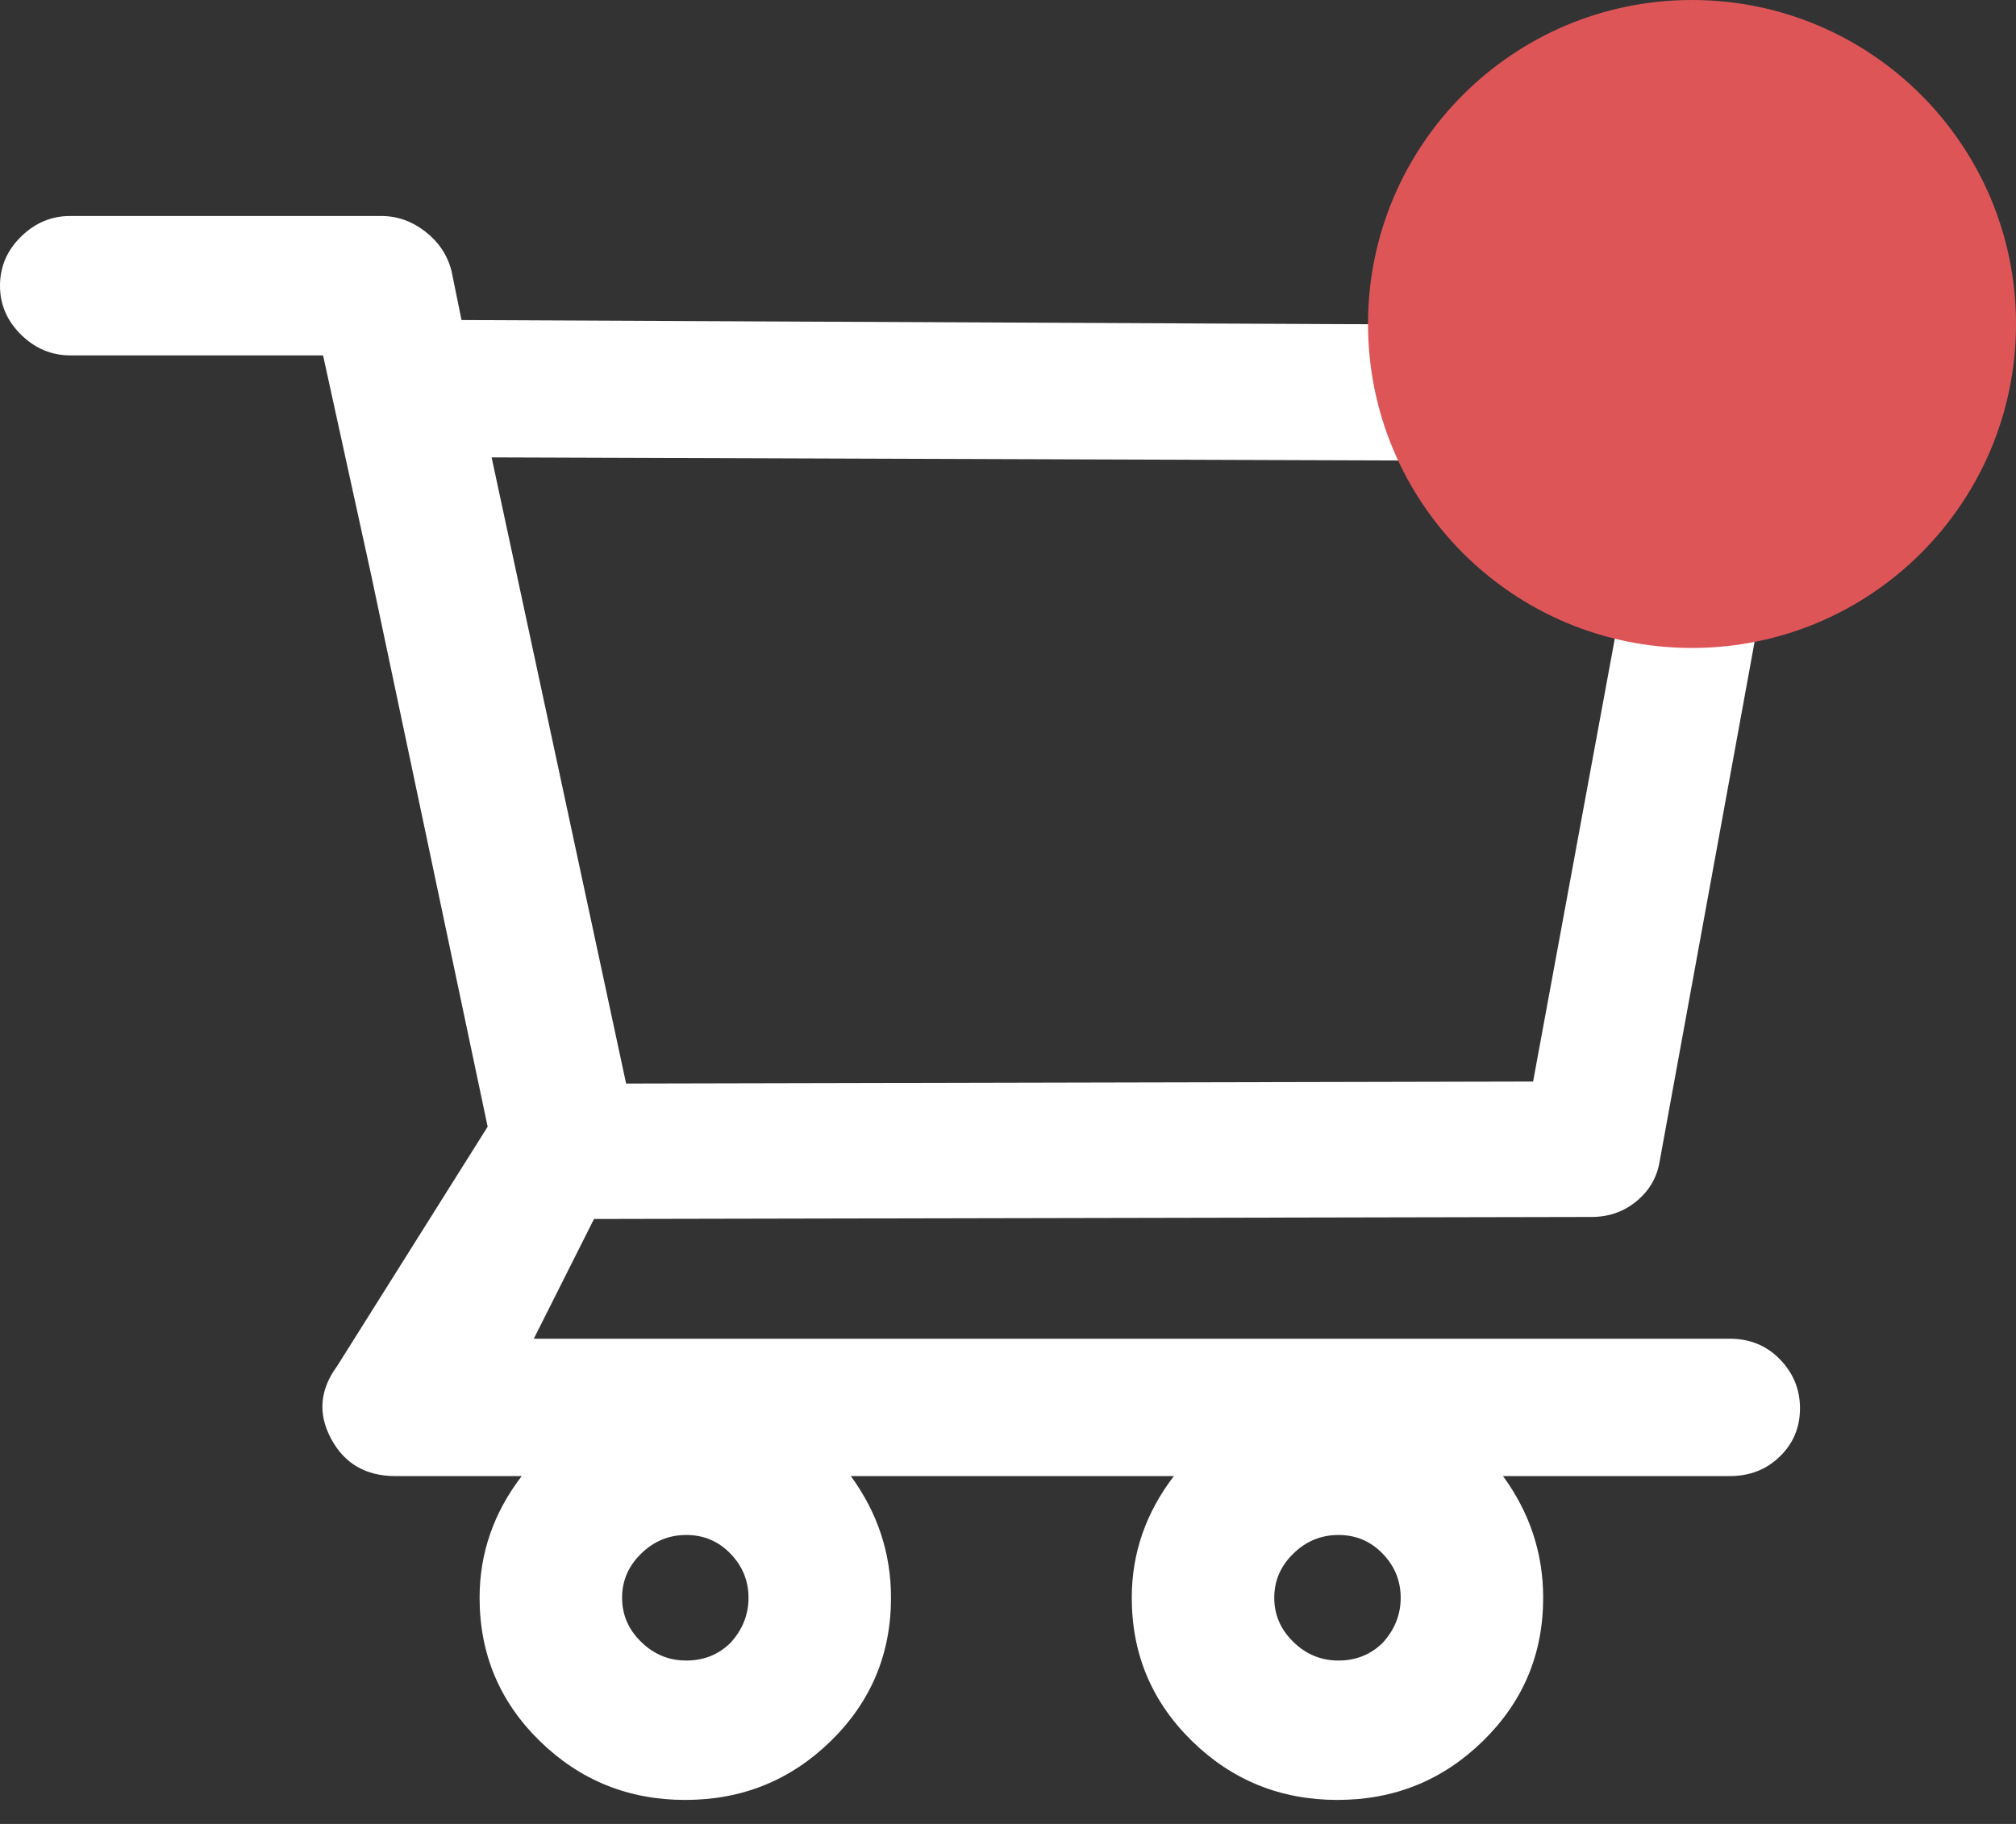 <?xml version="1.0" encoding="UTF-8" standalone="no"?><!DOCTYPE svg PUBLIC "-//W3C//DTD SVG 1.1//EN" "http://www.w3.org/Graphics/SVG/1.1/DTD/svg11.dtd"><svg width="21px" height="19px" version="1.1" xmlns="http://www.w3.org/2000/svg" xmlns:xlink="http://www.w3.org/1999/xlink" xml:space="preserve" xmlns:serif="http://www.serif.com/" style="fill-rule:evenodd;clip-rule:evenodd;stroke-linejoin:round;stroke-miterlimit:2;"><rect width="100%" height="100%" fill="#333333" stroke="none"/><g transform="matrix(0.75,0,0,0.75,0,0)"><g id="Group"><g id="iconscarrello-blu" transform="matrix(1,0,0,1,0,3)"><path d="M18.576,22c0.79,0 1.463,-0.273 2.02,-0.818c0.558,-0.545 0.837,-1.208 0.837,-1.99c0,-0.618 -0.186,-1.181 -0.558,-1.69l3.149,0c0.279,0 0.511,-0.091 0.697,-0.273c0.186,-0.181 0.279,-0.404 0.279,-0.668c0,-0.263 -0.093,-0.49 -0.279,-0.681c-0.186,-0.191 -0.418,-0.286 -0.697,-0.286l-16.61,0l0.836,-1.663l13.851,-0.028c0.242,0 0.451,-0.072 0.627,-0.218c0.177,-0.145 0.284,-0.327 0.321,-0.545l1.923,-10.523c0.056,-0.291 -0.014,-0.545 -0.209,-0.763c-0.195,-0.218 -0.441,-0.327 -0.739,-0.327l-17.614,-0.082l-0.139,-0.682c-0.056,-0.218 -0.177,-0.4 -0.362,-0.545c-0.186,-0.145 -0.391,-0.218 -0.614,-0.218l-4.32,0c-0.26,0 -0.487,0.095 -0.682,0.286c-0.195,0.191 -0.293,0.418 -0.293,0.682c0,0.263 0.098,0.49 0.293,0.681c0.195,0.191 0.422,0.287 0.682,0.287l3.512,0l0.669,3.053l1.617,7.66l-2.091,3.326c-0.241,0.327 -0.269,0.664 -0.083,1.009c0.185,0.345 0.483,0.518 0.892,0.518l1.755,0c-0.39,0.509 -0.585,1.072 -0.585,1.69c0,0.782 0.279,1.445 0.836,1.99c0.558,0.545 1.231,0.818 2.021,0.818c0.789,0 1.463,-0.273 2.021,-0.818c0.557,-0.545 0.836,-1.208 0.836,-1.99c0,-0.618 -0.186,-1.181 -0.558,-1.69l4.487,0c-0.39,0.509 -0.585,1.072 -0.585,1.69c0,0.782 0.279,1.445 0.836,1.99c0.558,0.545 1.231,0.818 2.021,0.818Zm-9.88,-9.95l-1.868,-8.697l16.054,0.055l-1.589,8.614l-12.597,0.028Zm0.836,8.014c-0.242,0 -0.451,-0.086 -0.627,-0.259c-0.177,-0.172 -0.265,-0.377 -0.265,-0.613c-0,-0.236 0.088,-0.441 0.265,-0.613c0.176,-0.173 0.385,-0.259 0.627,-0.259c0.241,0 0.446,0.086 0.613,0.259c0.167,0.172 0.251,0.377 0.251,0.613c-0,0.236 -0.084,0.445 -0.251,0.627c-0.167,0.164 -0.372,0.245 -0.613,0.245Zm9.058,0c-0.242,0 -0.451,-0.086 -0.627,-0.259c-0.177,-0.172 -0.265,-0.377 -0.265,-0.613c-0,-0.236 0.088,-0.441 0.265,-0.613c0.176,-0.173 0.385,-0.259 0.627,-0.259c0.241,0 0.446,0.086 0.613,0.259c0.167,0.172 0.251,0.377 0.251,0.613c-0,0.236 -0.084,0.445 -0.251,0.627c-0.167,0.164 -0.372,0.245 -0.613,0.245Z" style="fill:#fff;fill-rule:nonzero;"/></g><g id="Oval" transform="matrix(1,0,0,1,19,0)"><path d="M4.5,9c2.485,0 4.5,-2.015 4.5,-4.5c0,-2.485 -2.015,-4.5 -4.5,-4.5c-2.485,0 -4.5,2.015 -4.5,4.5c0,2.485 2.015,4.5 4.5,4.5Z" style="fill:#de5558;"/></g></g></g></svg>